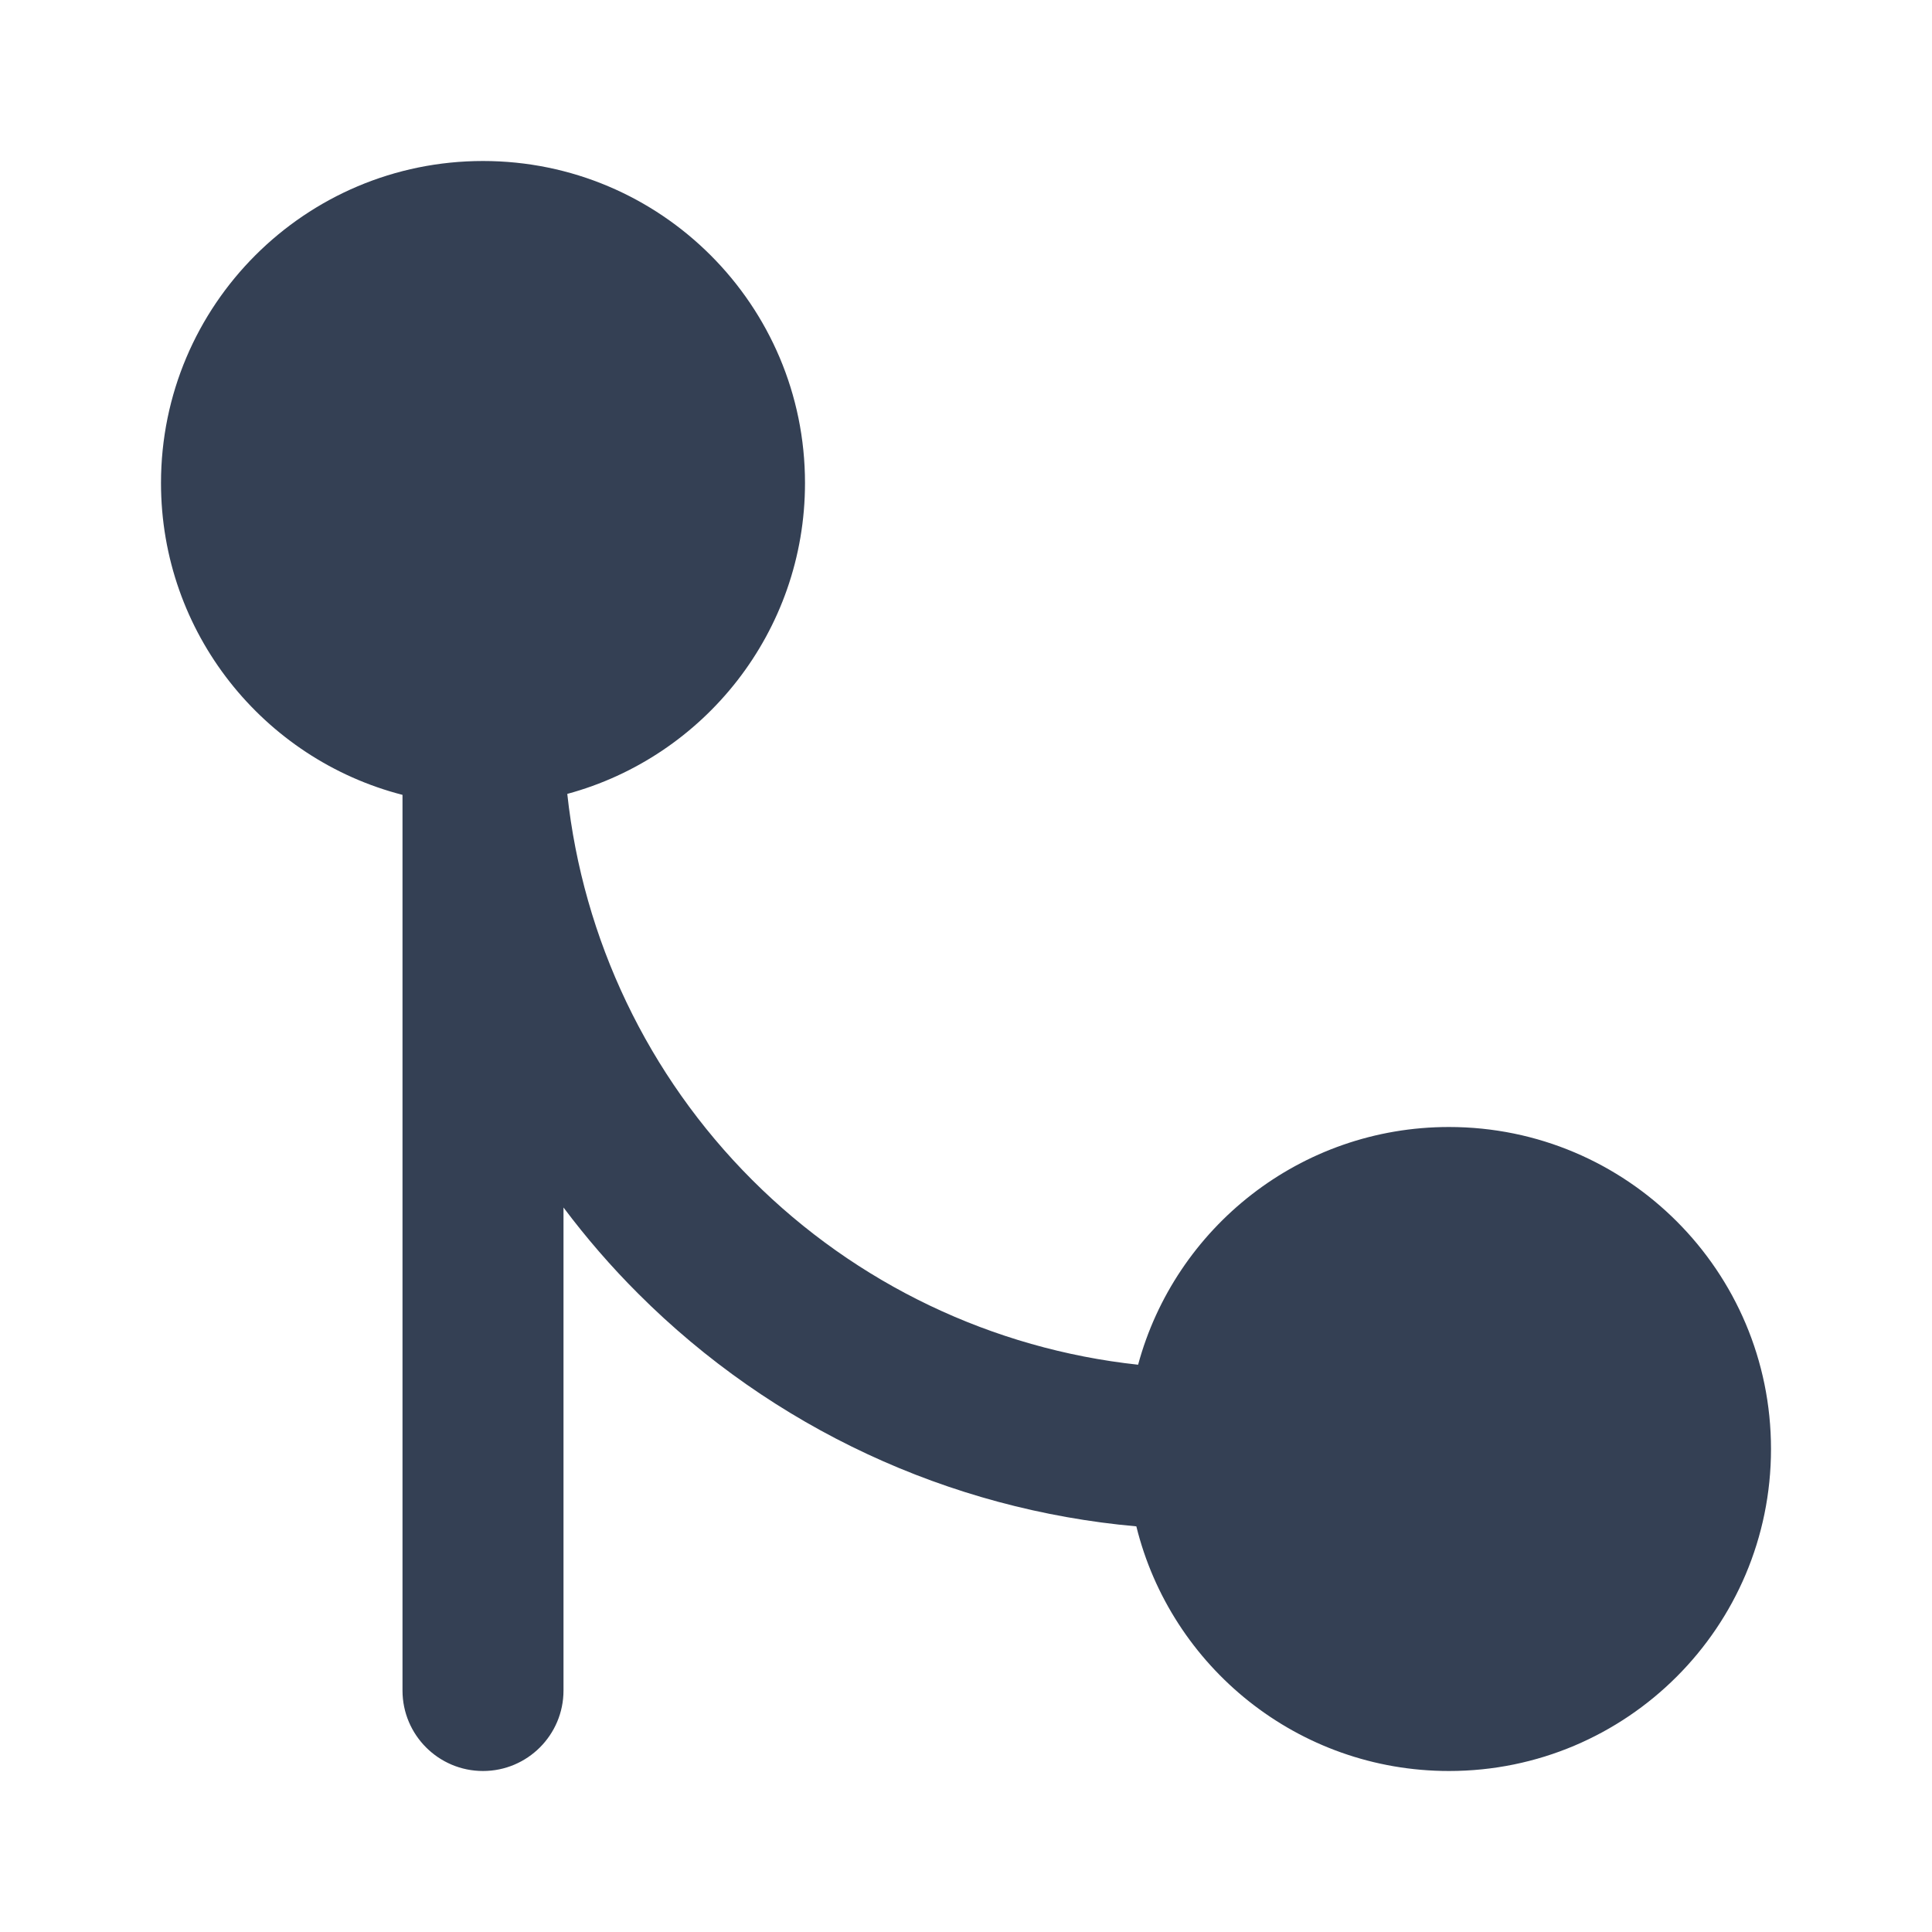 <svg width="24" height="24" viewBox="0 0 24 24" fill="none" xmlns="http://www.w3.org/2000/svg">
<path fill-rule="evenodd" clip-rule="evenodd" d="M7.047 9.862C8.748 9.402 10 7.847 10 6C10 3.791 8.209 2 6 2C3.791 2 2 3.791 2 6C2 7.864 3.275 9.43 5 9.874V21C5 21.552 5.448 22 6 22C6.552 22 7 21.552 7 21V15C7.282 15.376 7.592 15.735 7.929 16.071C9.595 17.737 11.788 18.754 14.116 18.961C14.546 20.706 16.122 22 18 22C20.209 22 22 20.209 22 18C22 15.791 20.209 14 18 14C16.153 14 14.598 15.252 14.138 16.953C12.333 16.758 10.639 15.953 9.343 14.657C8.047 13.361 7.242 11.667 7.047 9.862Z" fill="#344054"/>
</svg>

